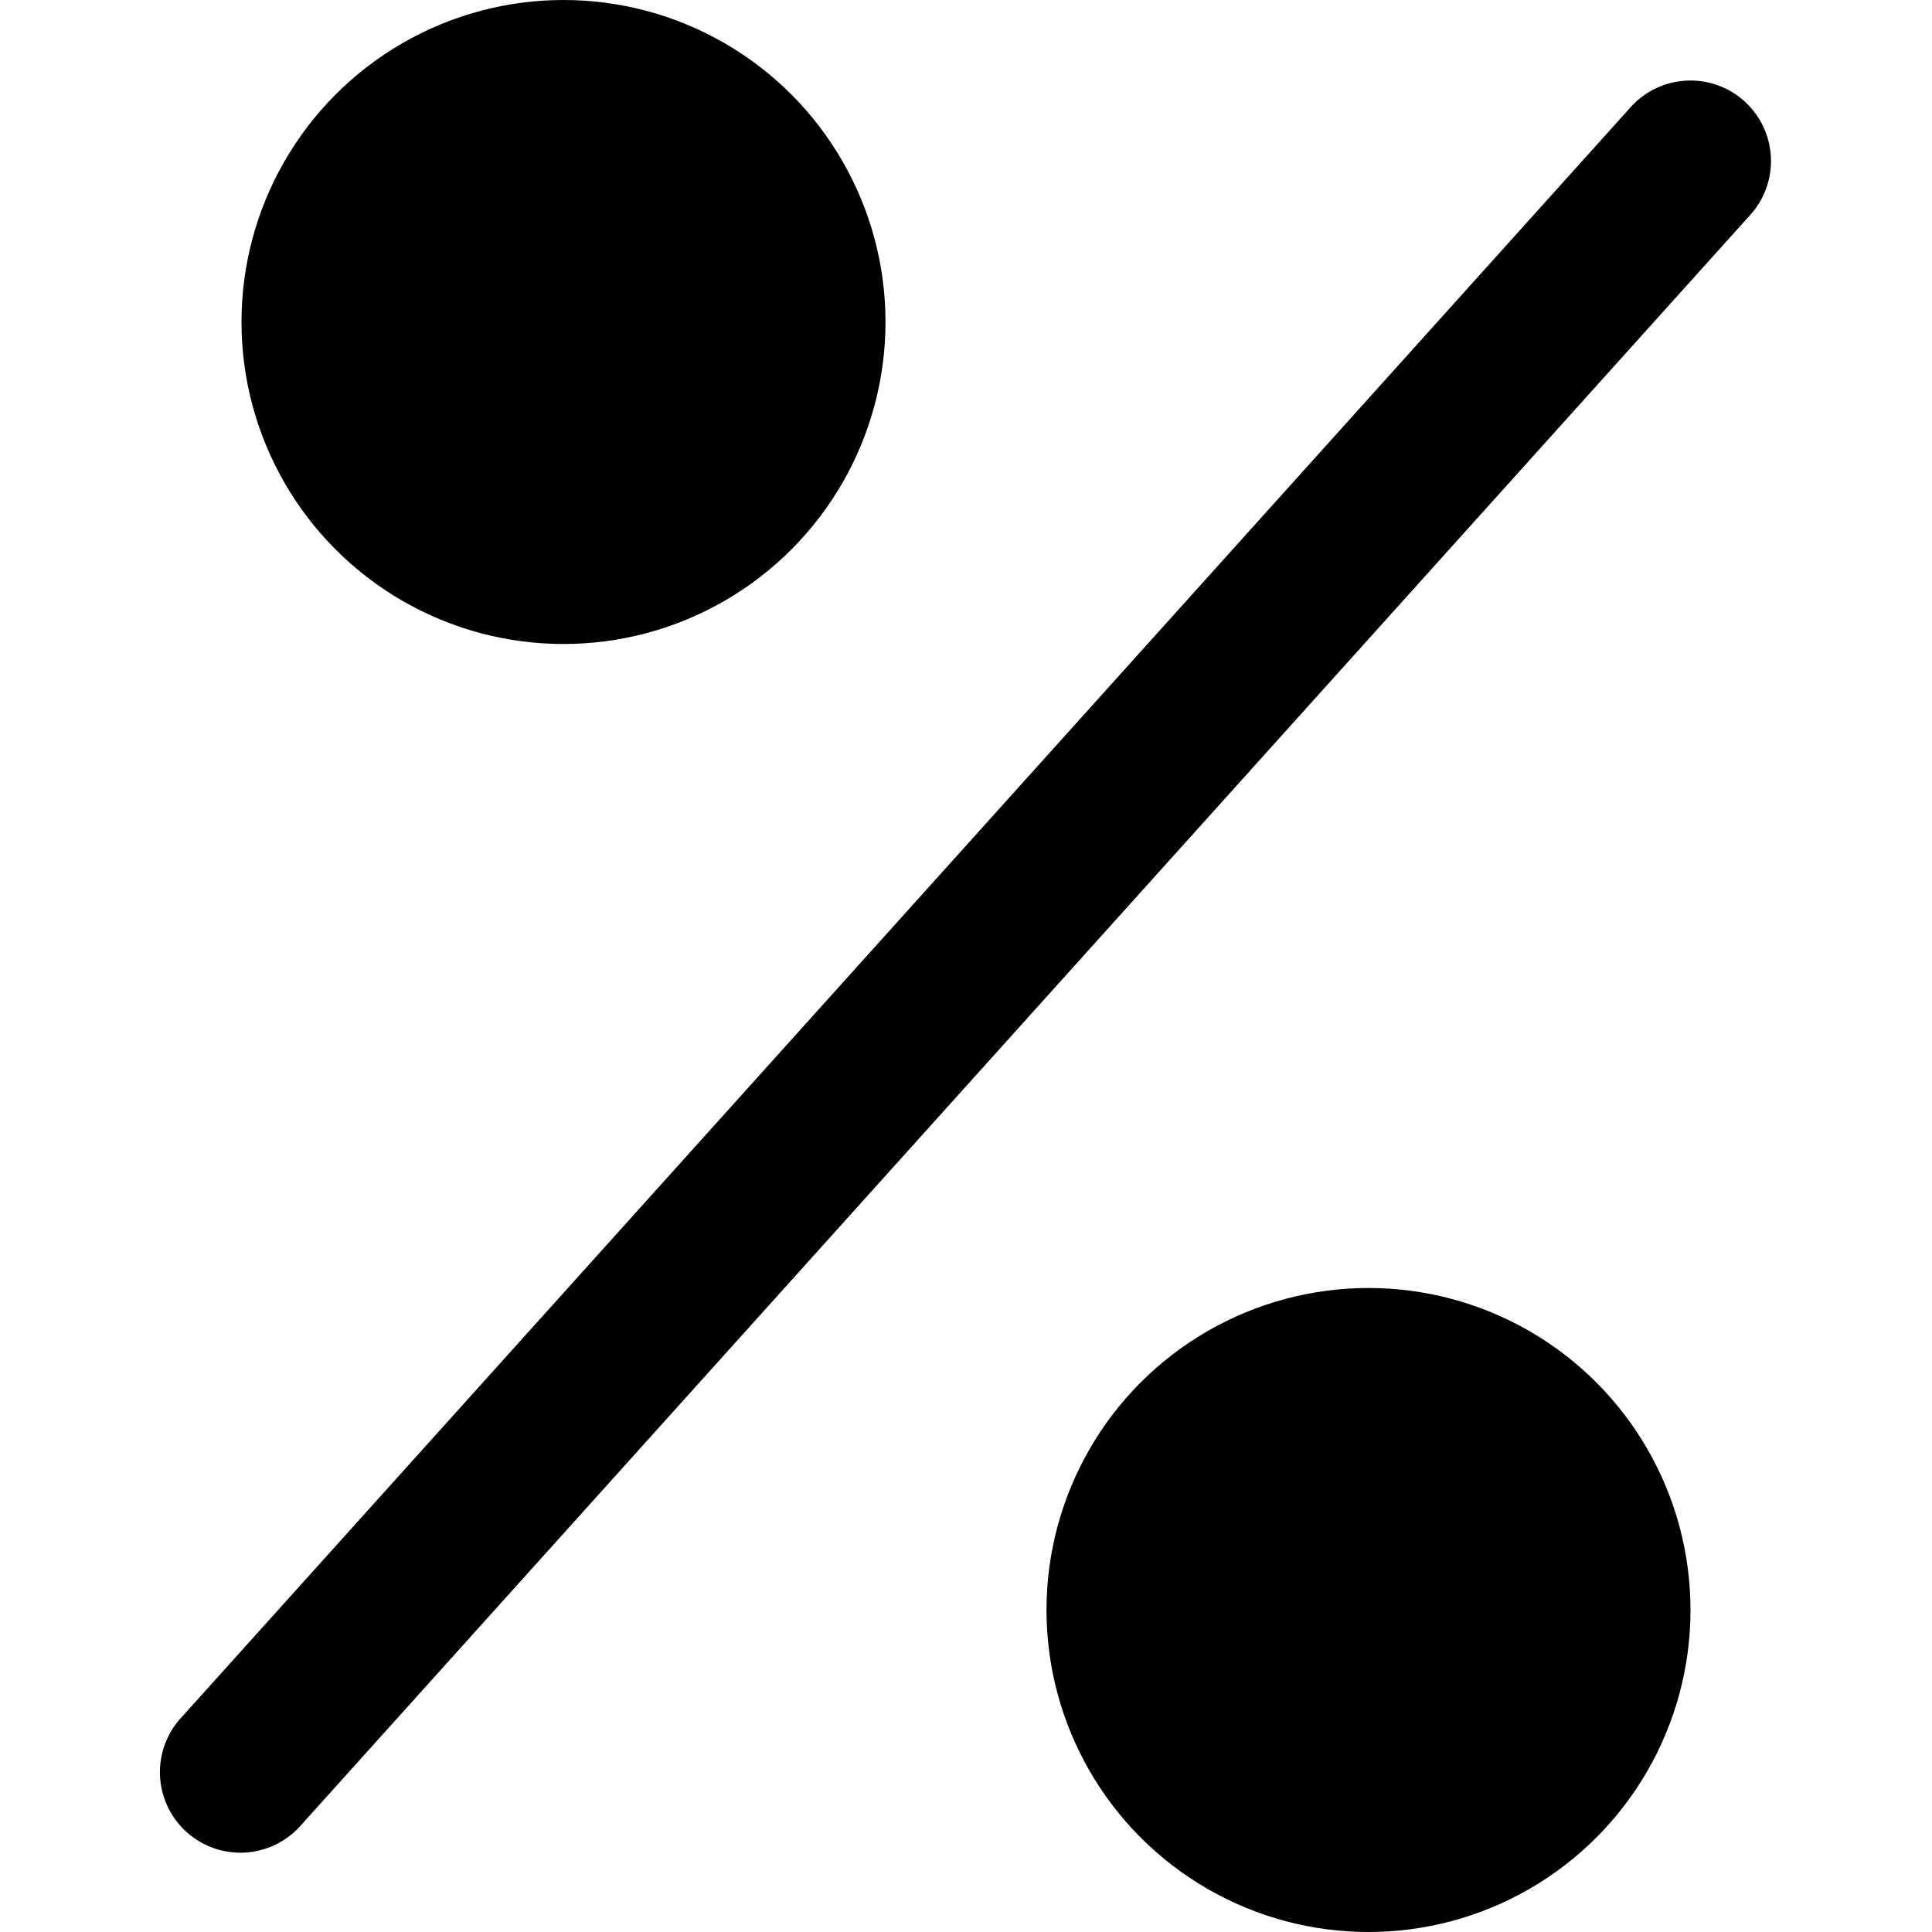 <svg xmlns="http://www.w3.org/2000/svg" width="24" height="24" viewBox="0 0 24 24">
  <title>shopping-24px-glyph_discount</title>
  <circle cx="7" cy="4" r="4"/>
  <circle cx="17" cy="20" r="4"/>
  <path d="M21.669,1.257a1,1,0,0,0-1.412.074l-18,20a1,1,0,1,0,1.486,1.338l18-20A1,1,0,0,0,21.669,1.257Z"/>
</svg>

